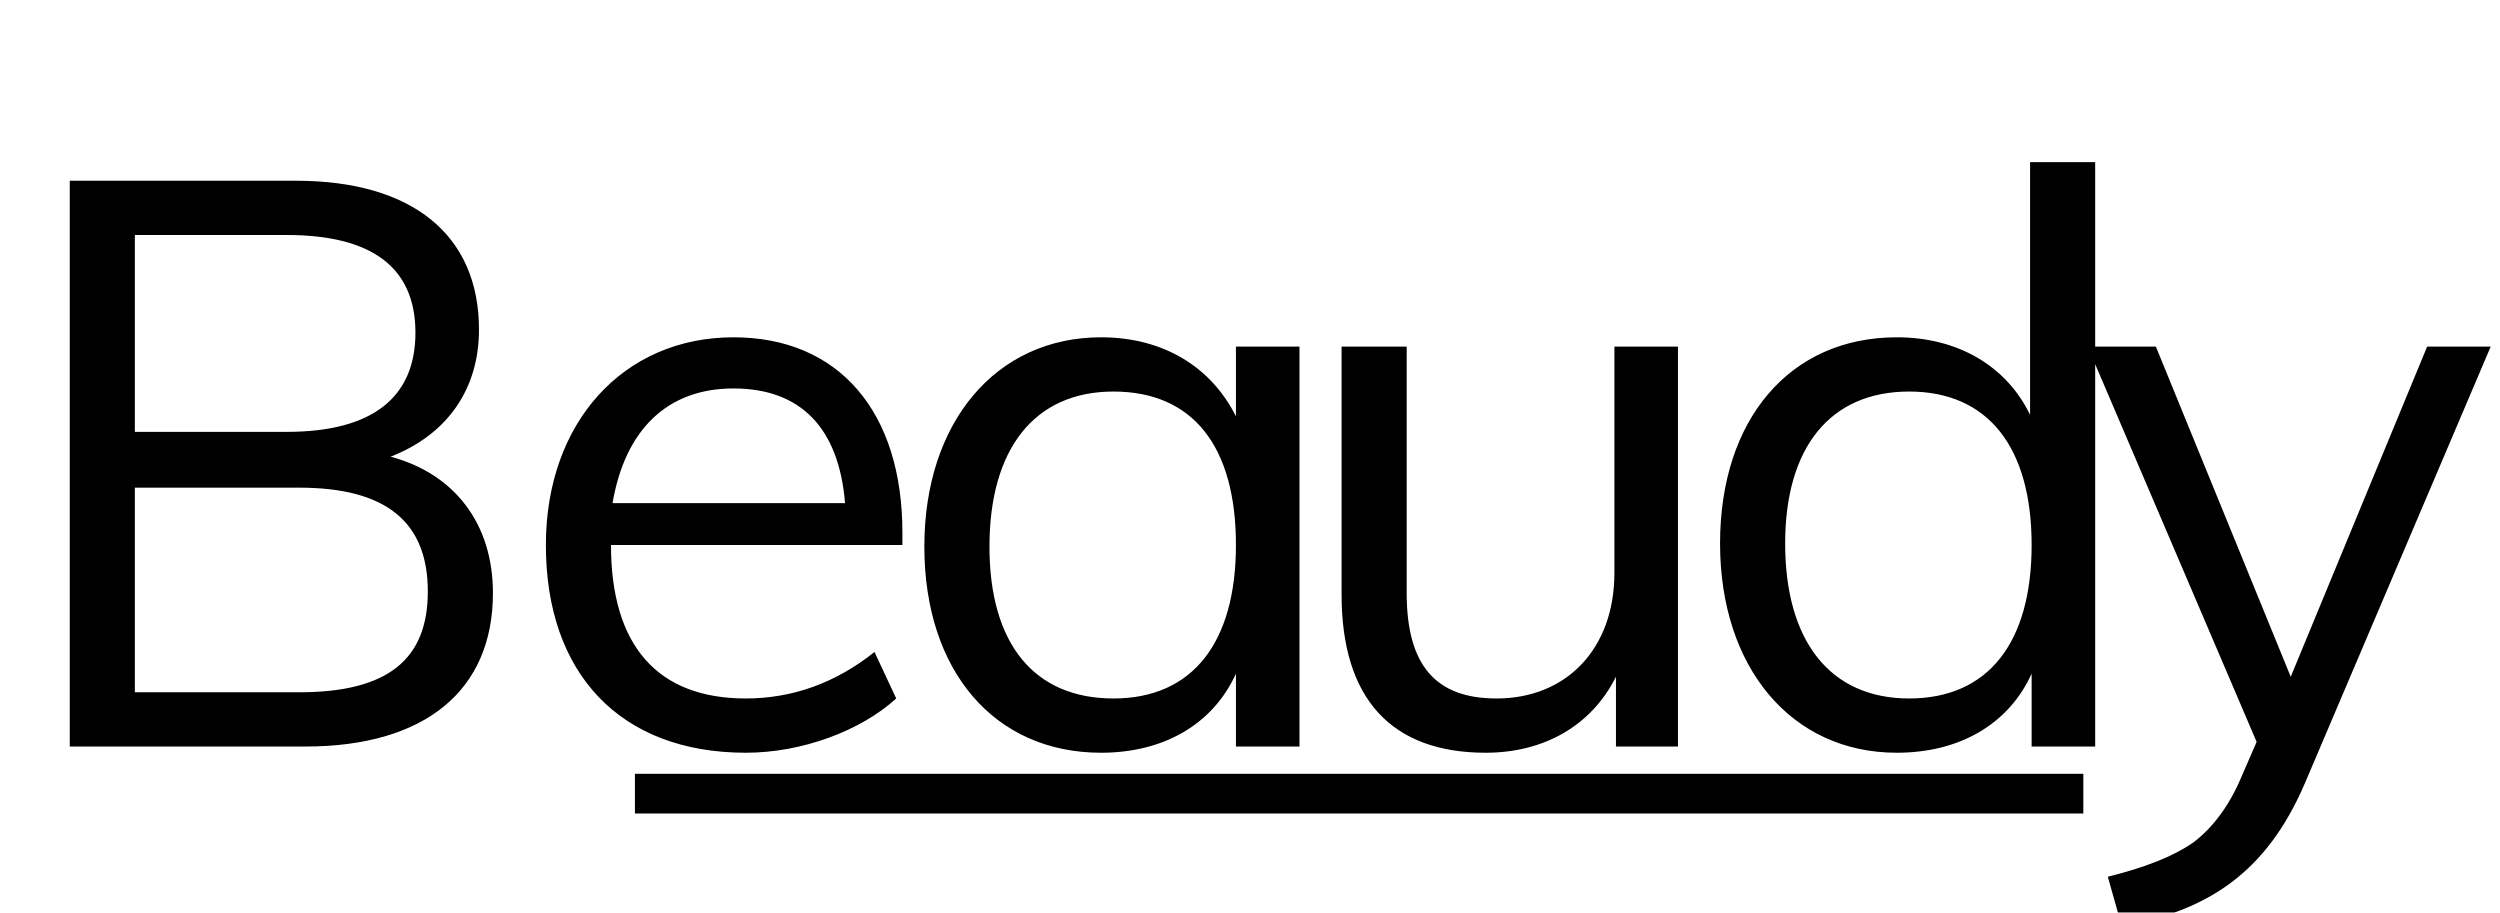 <svg width="126" height="46" viewBox="0 0 126 46" fill="none" xmlns="http://www.w3.org/2000/svg">
<path d="M32 40L105 40" stroke="black" stroke-width="2"/>
<g filter="url(#filter0_i_185_52)">
<path d="M24.844 25.891C24.844 30.812 21.406 33.625 15.391 33.625H3.516V5.109H14.922C20.781 5.109 24.141 7.844 24.141 12.609C24.141 15.656 22.5 17.922 19.688 19.016C22.891 19.875 24.844 22.375 24.844 25.891ZM14.453 7.844H6.797V17.766H14.453C18.75 17.766 20.938 16.047 20.938 12.766C20.938 9.484 18.75 7.844 14.453 7.844ZM21.562 25.812C21.562 22.297 19.453 20.578 15.078 20.578H6.797V30.891H15.078C19.531 30.891 21.562 29.25 21.562 25.812ZM45.481 22.844V23.469H30.794C30.794 28.547 33.138 31.203 37.591 31.203C39.934 31.203 42.122 30.422 44.075 28.859L45.169 31.203C43.372 32.844 40.403 33.938 37.591 33.938C31.262 33.938 27.512 29.953 27.512 23.469C27.512 17.297 31.419 13 36.966 13C42.278 13 45.481 16.75 45.481 22.844ZM30.872 21.359H42.591C42.278 17.531 40.325 15.578 36.966 15.578C33.606 15.578 31.497 17.688 30.872 21.359ZM62.291 16.984V13.469H65.494V33.625H62.291V29.953C61.119 32.531 58.619 33.938 55.494 33.938C50.103 33.938 46.587 29.797 46.587 23.547C46.587 17.297 50.181 13 55.494 13C58.619 13 61.041 14.484 62.291 16.984ZM62.291 23.469C62.291 18.469 60.103 15.734 56.119 15.734C52.134 15.734 49.869 18.625 49.869 23.547C49.869 28.469 52.134 31.203 56.119 31.203C60.103 31.203 62.291 28.391 62.291 23.469ZM81.366 24.875V13.469H84.569V33.625H81.444V30.109C80.194 32.609 77.772 33.938 74.881 33.938C70.116 33.938 67.616 31.203 67.616 25.969V13.469H70.897V25.891C70.897 29.562 72.381 31.203 75.428 31.203C78.944 31.203 81.366 28.703 81.366 24.875ZM102.316 16.906V4.172H105.597V33.625H102.394V29.953C101.222 32.531 98.722 33.938 95.597 33.938C90.284 33.938 86.691 29.641 86.691 23.391C86.691 17.141 90.206 13 95.597 13C98.722 13 101.144 14.484 102.316 16.906ZM102.394 23.469C102.394 18.547 100.206 15.734 96.222 15.734C92.237 15.734 89.972 18.547 89.972 23.391C89.972 28.312 92.237 31.203 96.222 31.203C100.206 31.203 102.394 28.391 102.394 23.469ZM115.453 30.109L122.328 13.469H125.531L116.156 35.5C114.203 40.031 111.234 41.906 106.938 42.688L106.234 40.188C108.109 39.719 109.516 39.172 110.531 38.469C111.469 37.766 112.328 36.672 112.953 35.188L113.734 33.391L105.219 13.469H108.656L115.453 30.109Z" fill="black"/>
</g>
<defs>
<filter id="filter0_i_185_52" x="3.516" y="4.172" width="122.016" height="42.516" filterUnits="userSpaceOnUse" color-interpolation-filters="sRGB">
<feFlood flood-opacity="0" result="BackgroundImageFix"/>
<feBlend mode="normal" in="SourceGraphic" in2="BackgroundImageFix" result="shape"/>
<feColorMatrix in="SourceAlpha" type="matrix" values="0 0 0 0 0 0 0 0 0 0 0 0 0 0 0 0 0 0 127 0" result="hardAlpha"/>
<feOffset dy="4"/>
<feGaussianBlur stdDeviation="2"/>
<feComposite in2="hardAlpha" operator="arithmetic" k2="-1" k3="1"/>
<feColorMatrix type="matrix" values="0 0 0 0 0 0 0 0 0 0 0 0 0 0 0 0 0 0 0.25 0"/>
<feBlend mode="normal" in2="shape" result="effect1_innerShadow_185_52"/>
</filter>
</defs>
</svg>
